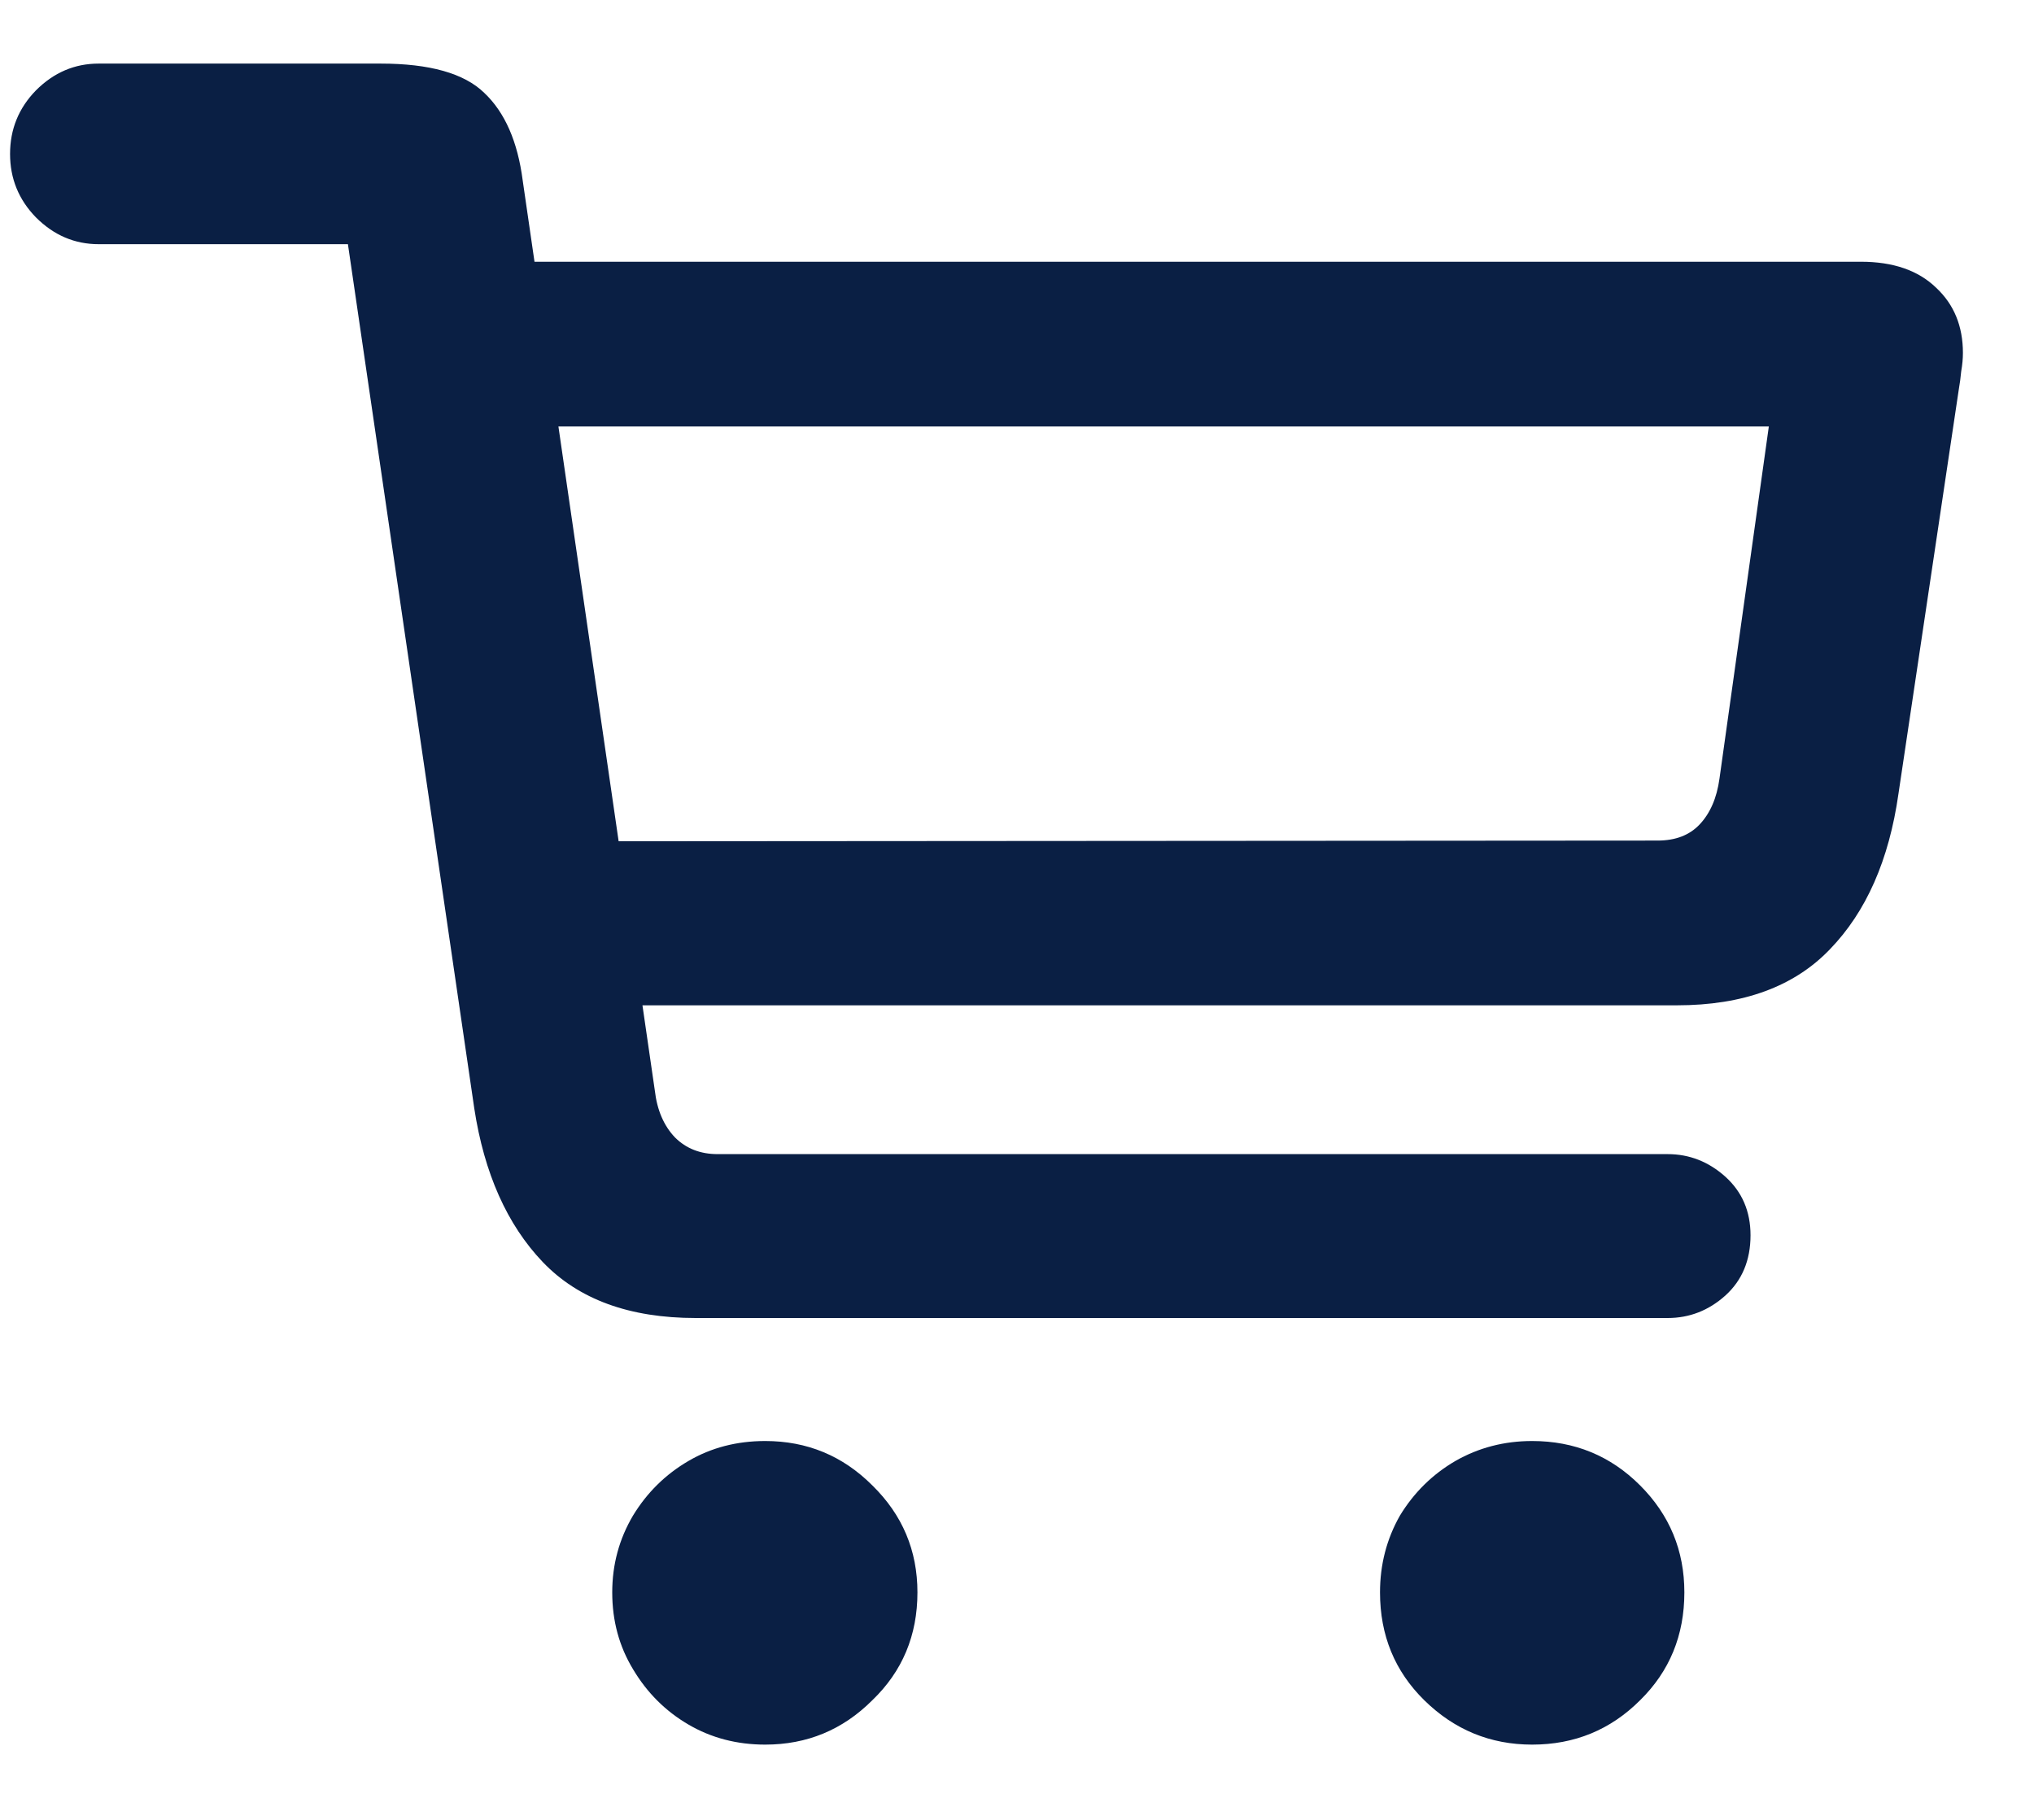 <svg width="19" height="17" viewBox="0 0 19 17" fill="none" xmlns="http://www.w3.org/2000/svg">
<path d="M6.5 12.312H15.578C15.781 12.312 15.961 12.242 16.117 12.102C16.273 11.961 16.352 11.773 16.352 11.539C16.352 11.315 16.273 11.133 16.117 10.992C15.961 10.852 15.781 10.781 15.578 10.781H6.703C6.542 10.781 6.409 10.729 6.305 10.625C6.201 10.516 6.138 10.37 6.117 10.188L4.883 1.688C4.836 1.323 4.716 1.049 4.523 0.867C4.336 0.685 4.013 0.594 3.555 0.594H0.922C0.698 0.594 0.503 0.677 0.336 0.844C0.174 1.01 0.094 1.208 0.094 1.438C0.094 1.667 0.174 1.865 0.336 2.031C0.503 2.198 0.698 2.281 0.922 2.281H3.25L4.43 10.352C4.523 10.961 4.737 11.44 5.07 11.789C5.404 12.138 5.88 12.312 6.5 12.312ZM5.18 9.391H15.664C16.284 9.391 16.76 9.216 17.094 8.867C17.432 8.518 17.646 8.034 17.734 7.414L18.297 3.641C18.307 3.583 18.315 3.526 18.32 3.469C18.331 3.406 18.336 3.349 18.336 3.297C18.336 3.047 18.253 2.844 18.086 2.688C17.919 2.526 17.685 2.445 17.383 2.445H4.469L4.477 3.984H16.523L16.062 7.273C16.037 7.456 15.974 7.599 15.875 7.703C15.781 7.802 15.651 7.852 15.484 7.852L5.172 7.859L5.18 9.391ZM7.148 16.297C7.539 16.297 7.872 16.159 8.148 15.883C8.43 15.612 8.57 15.276 8.57 14.875C8.57 14.484 8.43 14.151 8.148 13.875C7.872 13.599 7.539 13.461 7.148 13.461C6.883 13.461 6.643 13.523 6.43 13.648C6.216 13.773 6.044 13.943 5.914 14.156C5.784 14.375 5.719 14.615 5.719 14.875C5.719 15.141 5.784 15.38 5.914 15.594C6.044 15.812 6.216 15.984 6.43 16.109C6.643 16.234 6.883 16.297 7.148 16.297ZM14.312 16.297C14.708 16.297 15.044 16.159 15.32 15.883C15.596 15.612 15.734 15.276 15.734 14.875C15.734 14.484 15.596 14.151 15.32 13.875C15.044 13.599 14.708 13.461 14.312 13.461C14.052 13.461 13.812 13.523 13.594 13.648C13.38 13.773 13.208 13.943 13.078 14.156C12.953 14.375 12.891 14.615 12.891 14.875C12.891 15.276 13.029 15.612 13.305 15.883C13.586 16.159 13.922 16.297 14.312 16.297Z" fill="#0A1F44"/>
</svg>
